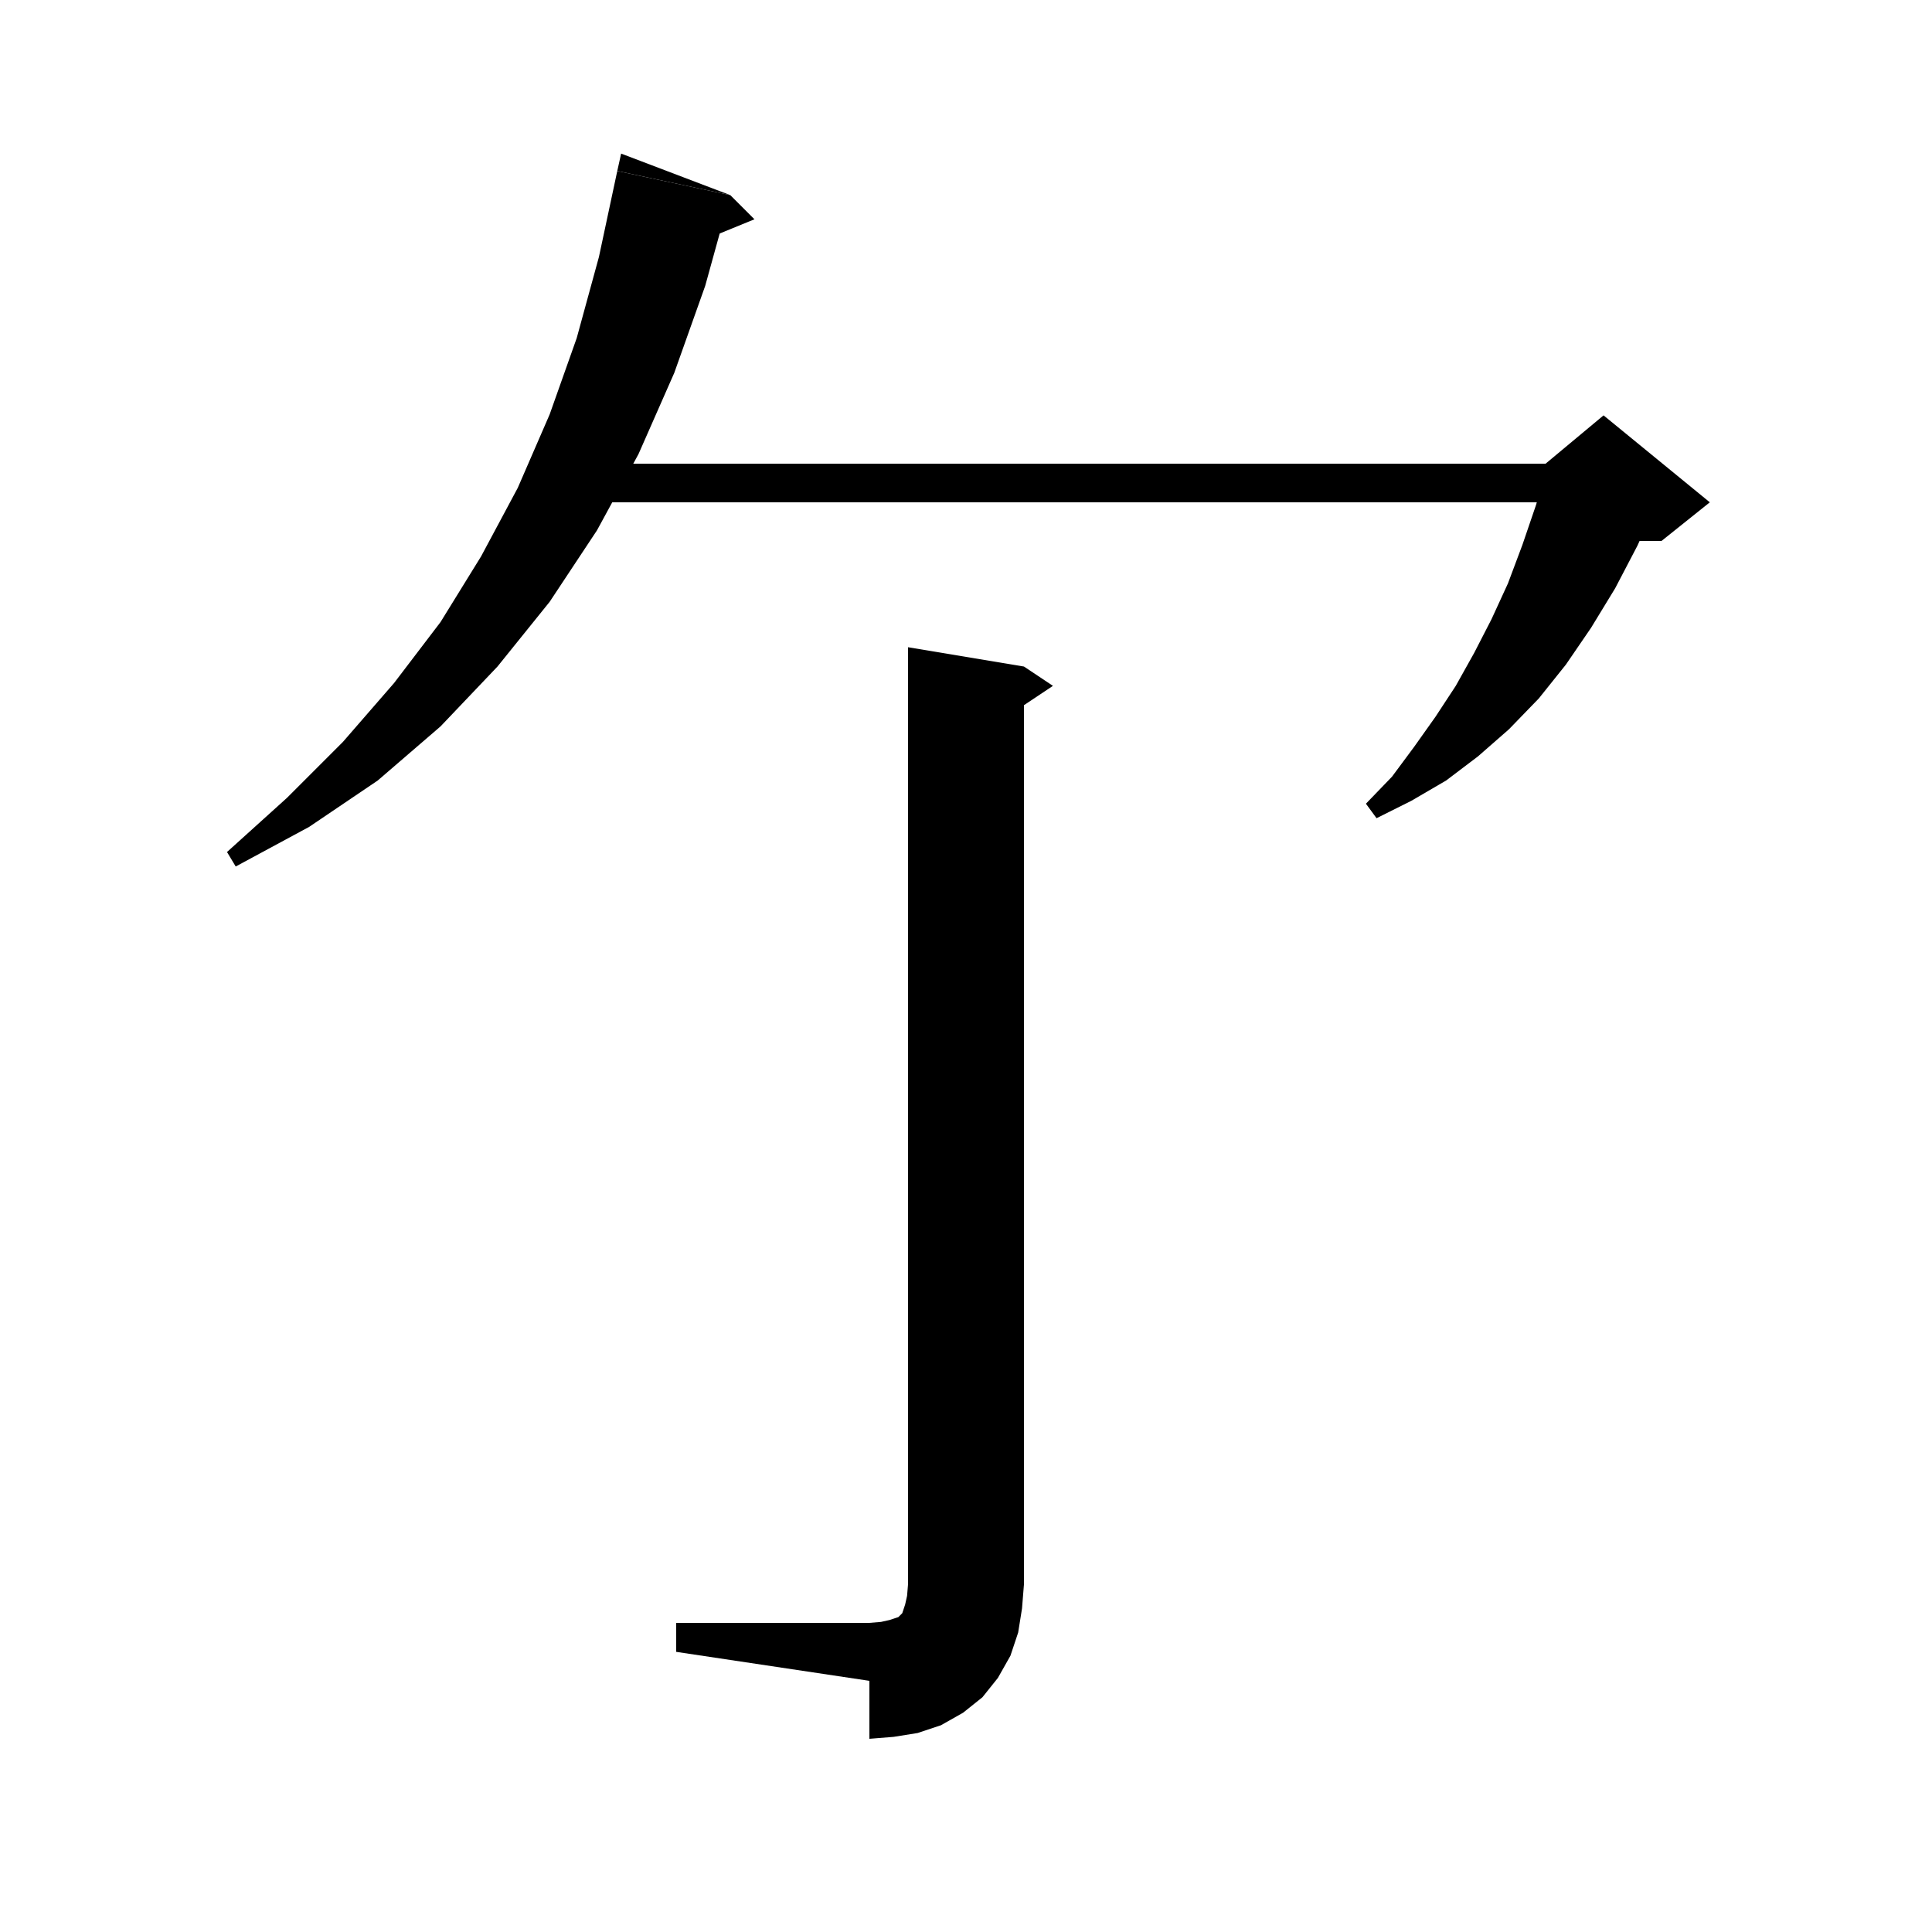 <svg xmlns="http://www.w3.org/2000/svg" xmlns:xlink="http://www.w3.org/1999/xlink" version="1.1" baseProfile="full" viewBox="0 0 200 200" width="200" height="200">
<g fill="black">
<polygon points="75.6,20.2 73,29.6 69.8,38.6 66.1,47 61.8,54.9 56.9,62.3 51.5,69 45.6,75.2 39.1,80.8 32,85.6 24.4,89.7 23.5,88.2 29.7,82.6 35.5,76.8 40.8,70.7 45.6,64.4 49.8,57.6 53.6,50.5 56.9,42.9 59.7,35 62,26.6 63.9,17.7 " />
<polygon points="63.9,17.7 75.6,20.2 64.3,15.9 " />
<polygon points="75.6,20.2 78.1,22.7 71.5,25.4 " />
<polygon points="57,48 166,48 166,52 57,52 " />
<polygon points="171.6,51.9 169.5,56.5 167.2,60.9 164.7,65 162.1,68.8 159.3,72.3 156.2,75.5 153,78.3 149.7,80.8 146.1,82.9 142.5,84.7 141.4,83.2 144.1,80.4 146.4,77.3 148.6,74.2 150.7,71 152.6,67.6 154.4,64.1 156.1,60.4 157.6,56.4 159,52.3 160.3,48 " />
<polygon points="160,48 166,43 177,52 172,56 166,56 " />
<polygon points="106,69 106,164 94,164 94,67 " />
<polygon points="106,69 109,71 106,73 " />
<polygon points="106,164 103.6,167.6 100,170 96.4,167.6 94,164 " />
<polygon points="106,164 105.8,166.5 105.4,169 104.6,171.4 103.3,173.7 101.7,175.7 99.7,177.3 97.4,178.6 95,179.4 92.5,179.8 90,180 90,168 91.2,167.9 92.1,167.7 92.7,167.5 93,167.4 93.2,167.2 93.4,167 93.5,166.7 93.7,166.1 93.9,165.2 94,164 " />
<polygon points="90,174 90,168 70,168 70,171 " />
</g>
</svg>
